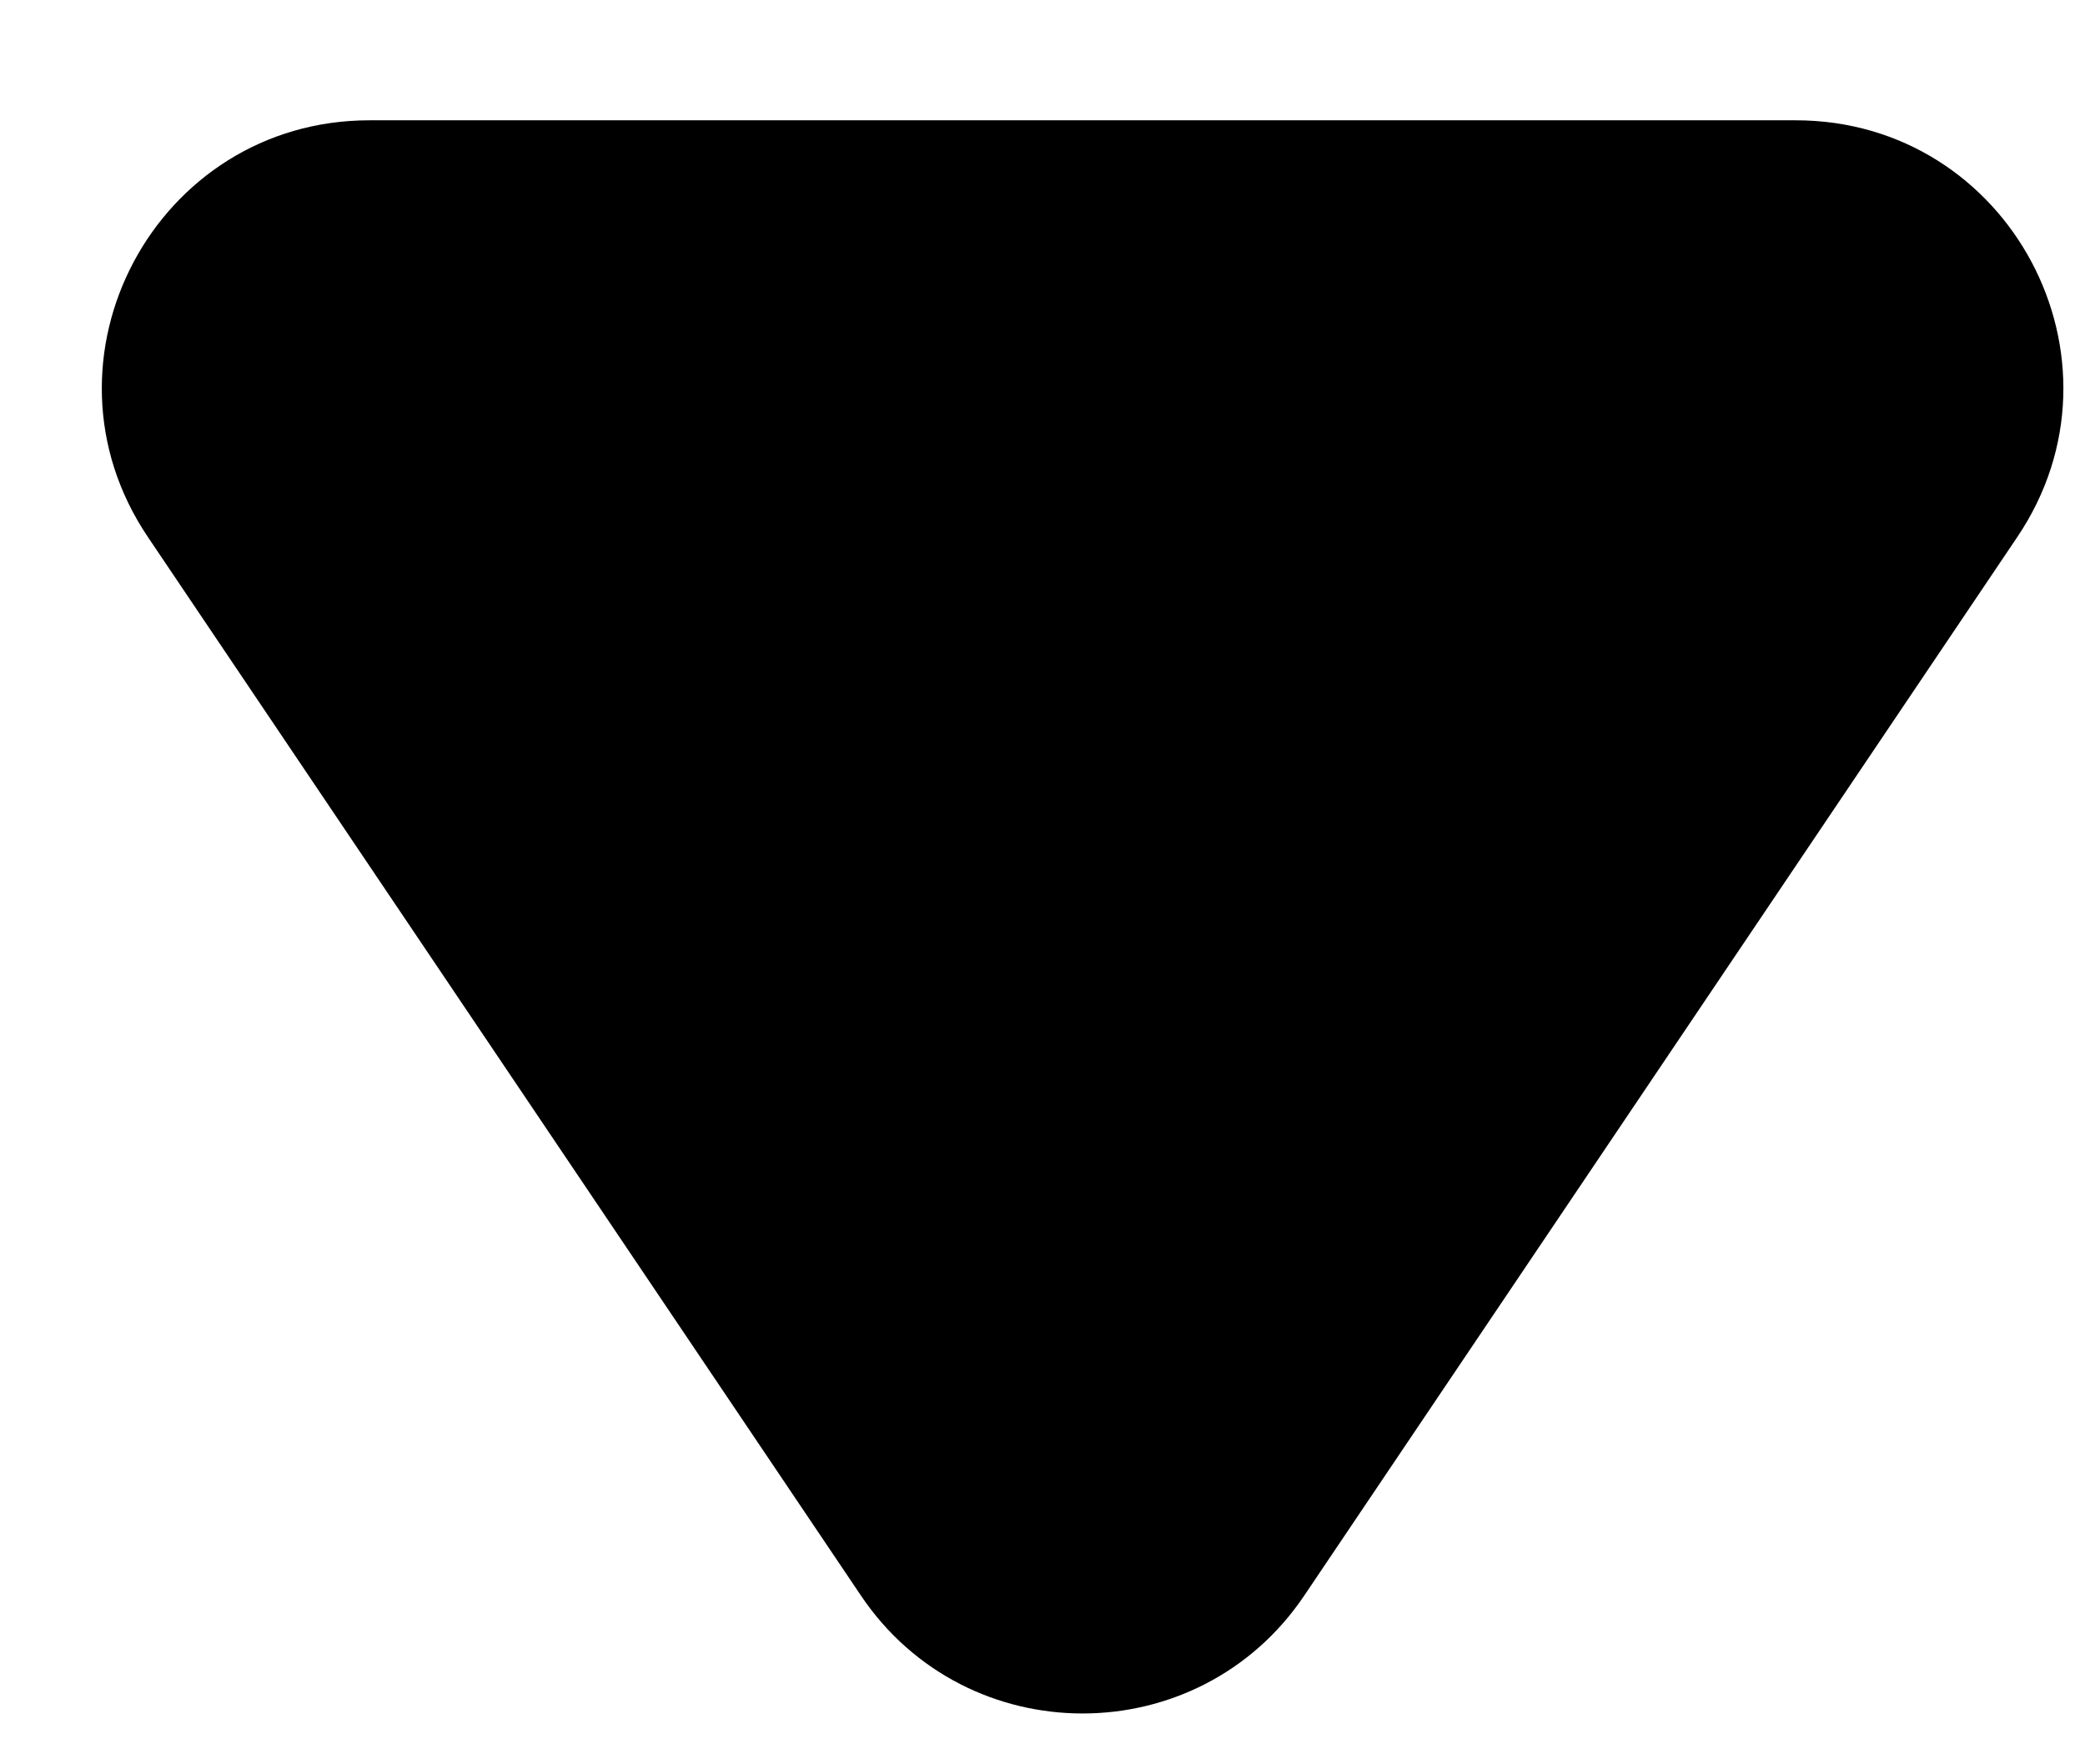 <svg width="13" height="11" viewBox="0 0 13 11" fill="none" xmlns="http://www.w3.org/2000/svg">
<path d="M8.132 9.948C7.472 10.928 6.028 10.928 5.368 9.948L0.922 3.348C0.176 2.241 0.97 0.75 2.304 0.75H11.196C12.53 0.75 13.324 2.241 12.578 3.348L8.132 9.948Z" fill="black" style="fill:black;fill-opacity:1;"/>
</svg>
